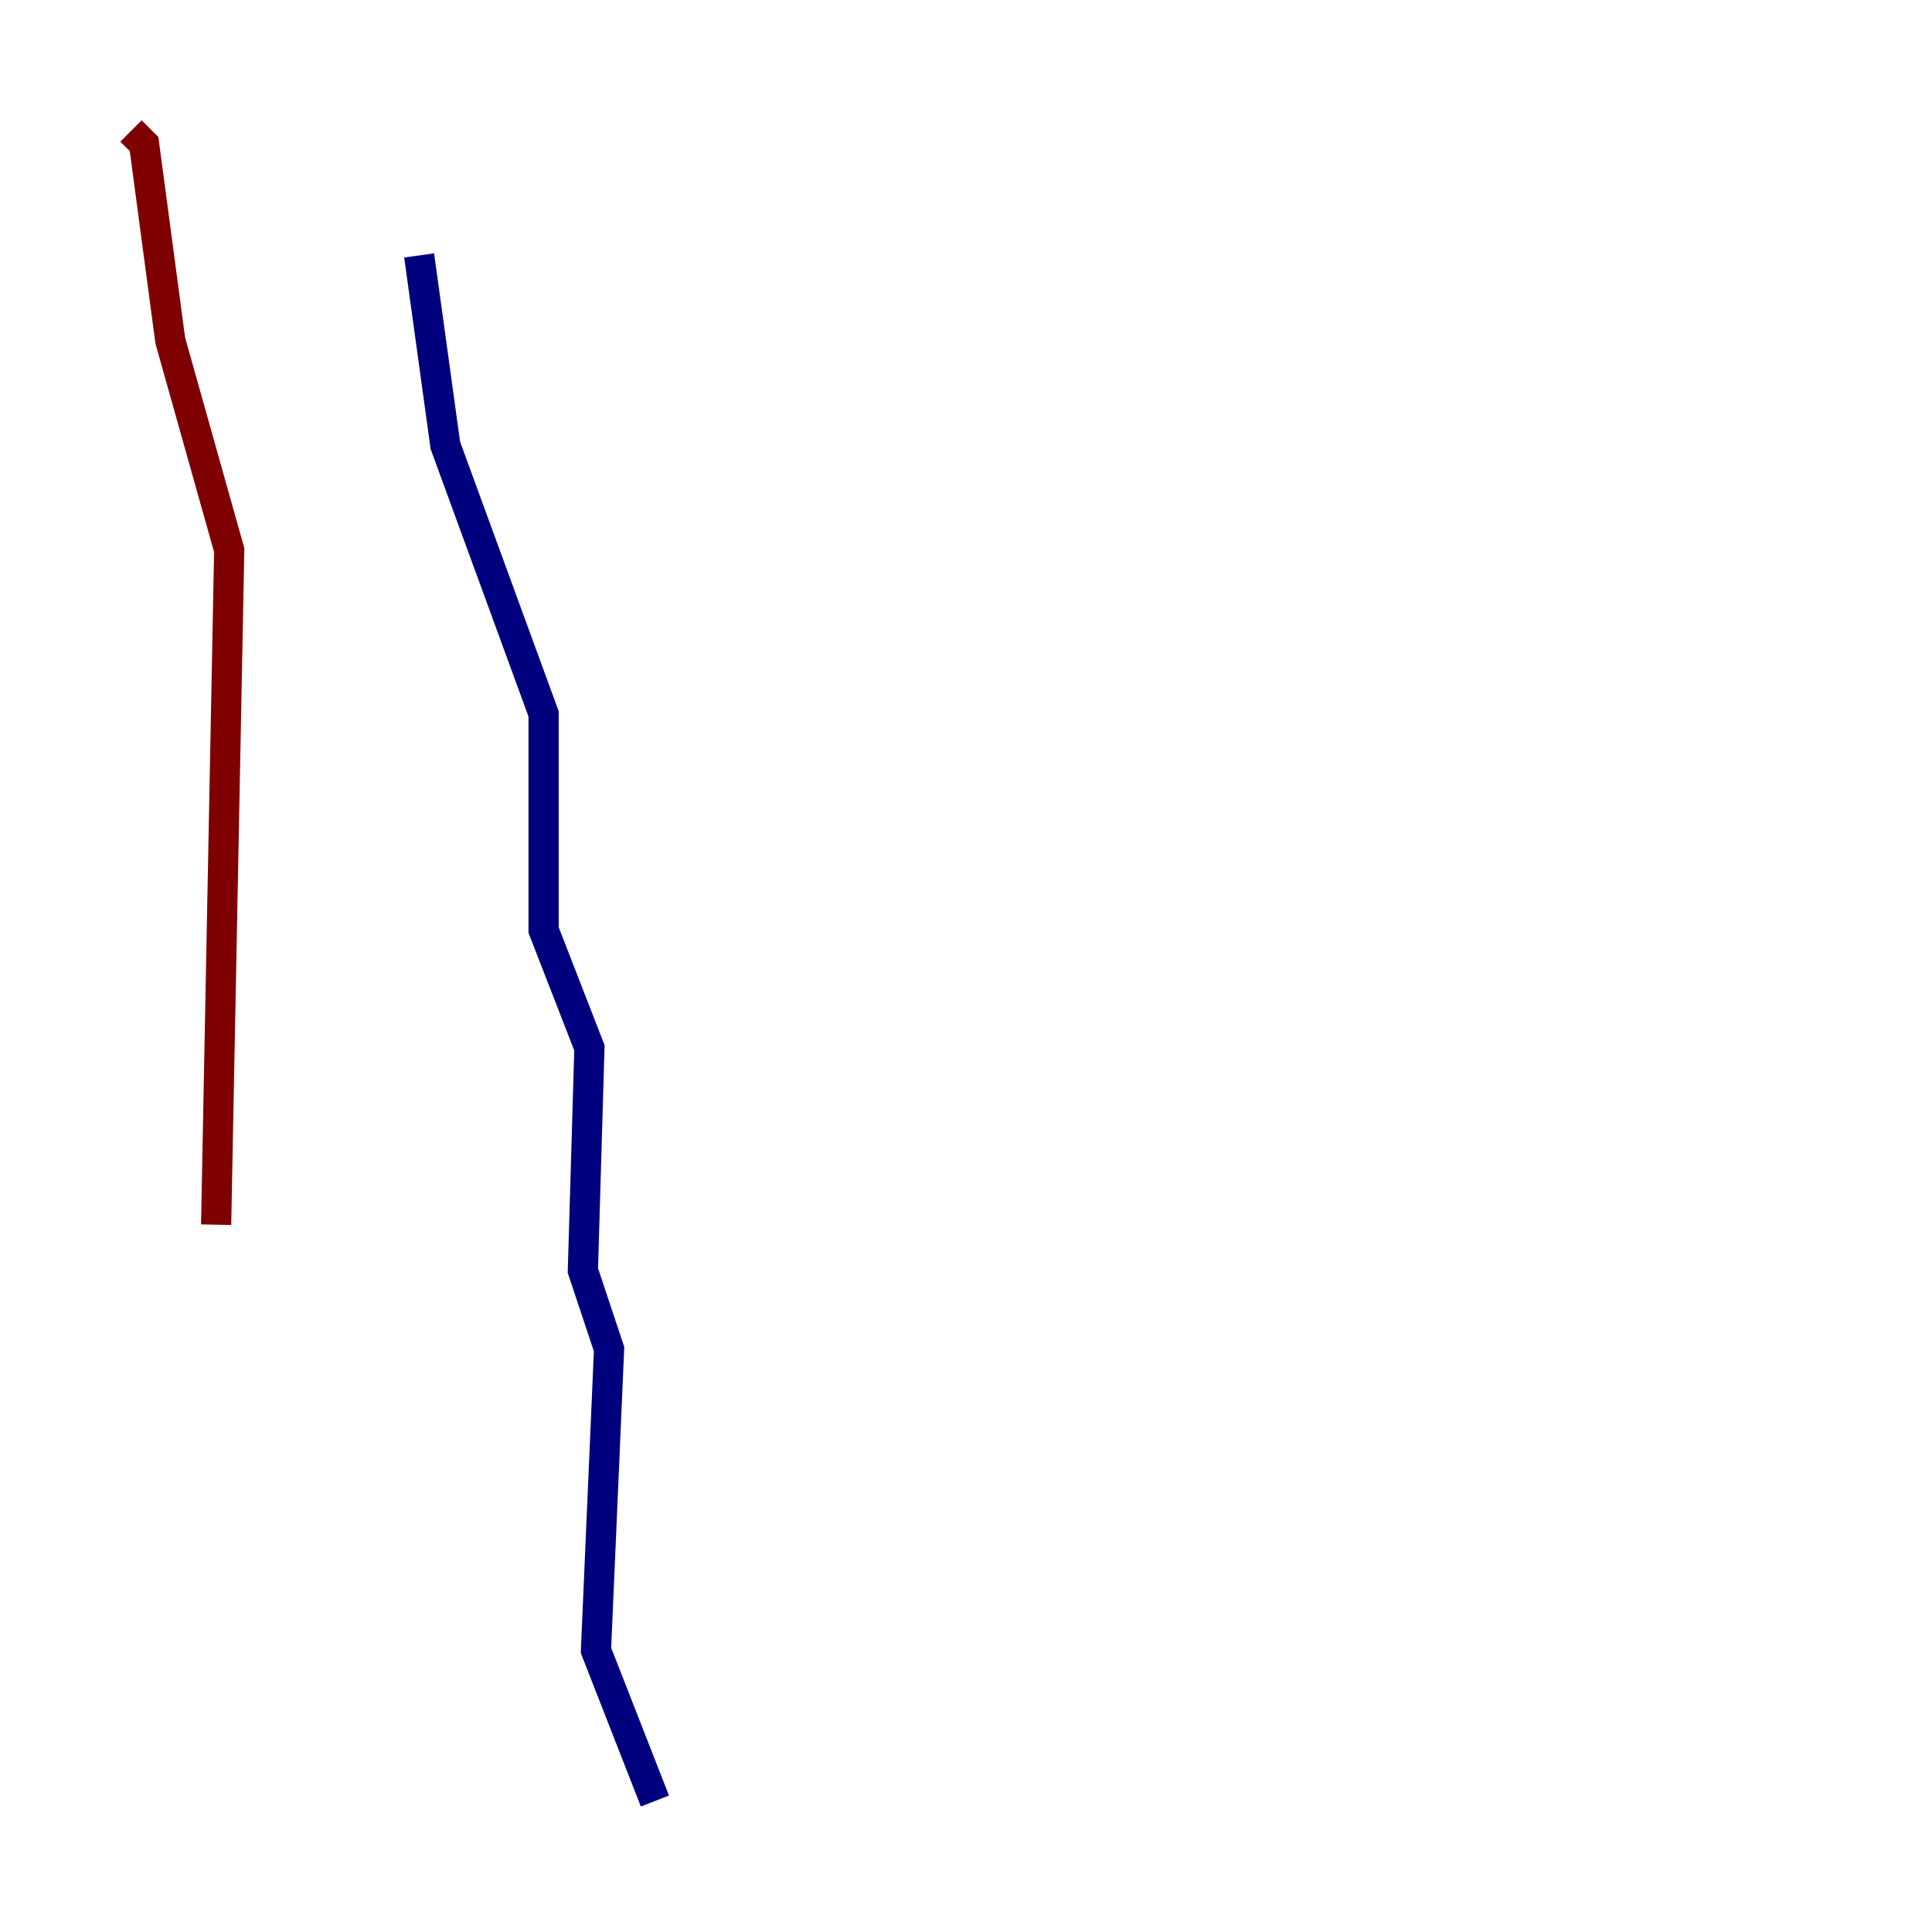 <?xml version="1.0" encoding="utf-8" ?>
<svg baseProfile="tiny" height="128" version="1.2" viewBox="0,0,128,128" width="128" xmlns="http://www.w3.org/2000/svg" xmlns:ev="http://www.w3.org/2001/xml-events" xmlns:xlink="http://www.w3.org/1999/xlink"><defs /><polyline fill="none" points="43.39,119.322 39.485,109.342 40.352,89.383 38.617,84.176 39.051,69.424 36.014,61.614 36.014,47.295 29.505,29.505 27.77,16.922" stroke="#00007f" stroke-width="2" /><polyline fill="none" points="14.319,81.139 15.186,36.447 11.281,22.563 9.546,9.546 8.678,8.678" stroke="#7f0000" stroke-width="2" /></svg>